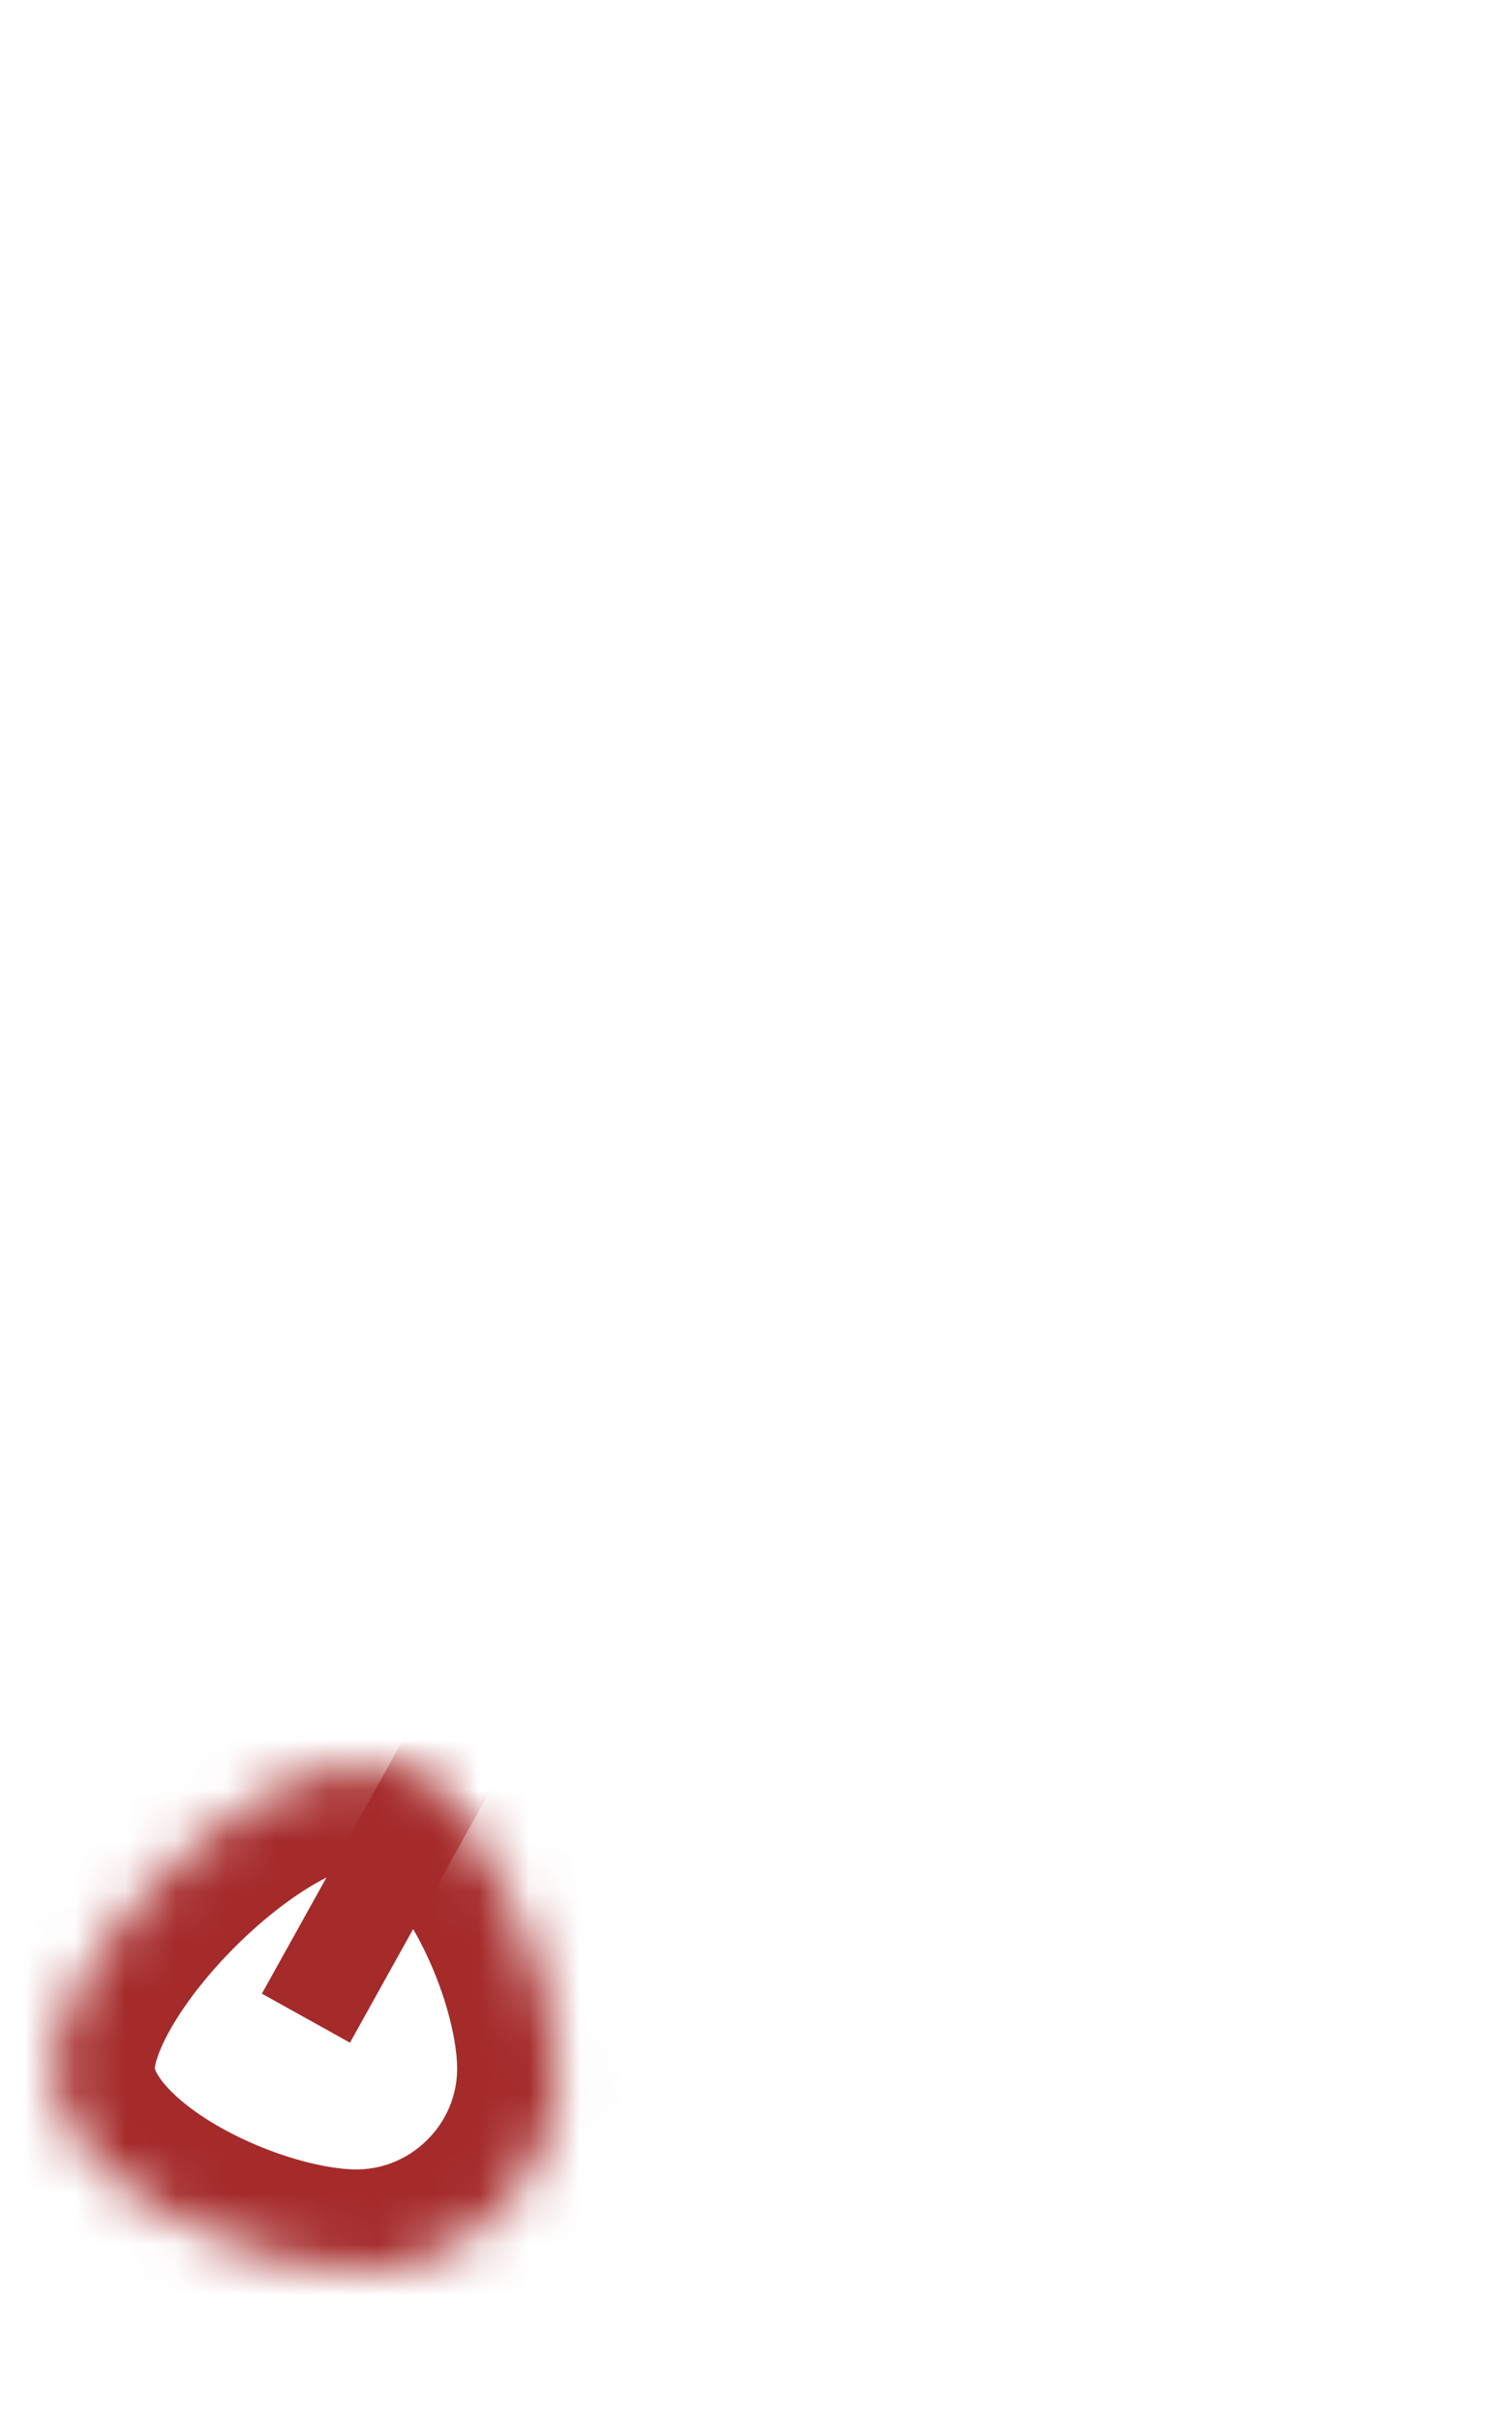 ﻿<?xml version="1.0" encoding="utf-8"?>
<svg version="1.1" xmlns:xlink="http://www.w3.org/1999/xlink" width="30px" height="48px" xmlns="http://www.w3.org/2000/svg">
  <defs>
    <mask fill="white" id="clip645">
      <path d="M 6.07 34.03  C 8.27 34.03  10.07 37.83  10.07 40.03  C 10.07 42.23  8.27 44.03  6.07 44.03  C 3.87 44.03  0.07 42.23  0.07 40.03  C 0.07 37.83  3.87 34.03  6.07 34.03  Z " fill-rule="evenodd" />
    </mask>
  </defs>
  <g transform="matrix(1 0 0 1 -466 -13605 )">
    <path d="M 6.07 34.03  C 8.27 34.03  10.07 37.83  10.07 40.03  C 10.07 42.23  8.27 44.03  6.07 44.03  C 3.87 44.03  0.07 42.23  0.07 40.03  C 0.07 37.83  3.87 34.03  6.07 34.03  Z " fill-rule="nonzero" fill="#ffffff" stroke="none" fill-opacity="0" transform="matrix(1 0 0 1 467 13606 )" />
    <path d="M 6.07 34.03  C 8.27 34.03  10.07 37.83  10.07 40.03  C 10.07 42.23  8.27 44.03  6.07 44.03  C 3.87 44.03  0.07 42.23  0.07 40.03  C 0.07 37.83  3.87 34.03  6.07 34.03  Z " stroke-width="4" stroke="#a52a2a" fill="none" transform="matrix(1 0 0 1 467 13606 )" mask="url(#clip645)" />
    <path d="M 26.37 0.73  L 5.07 39.03  " stroke-width="2" stroke="#a52a2a" fill="none" transform="matrix(1 0 0 1 467 13606 )" mask="url(#clip645)" />
  </g>
</svg>